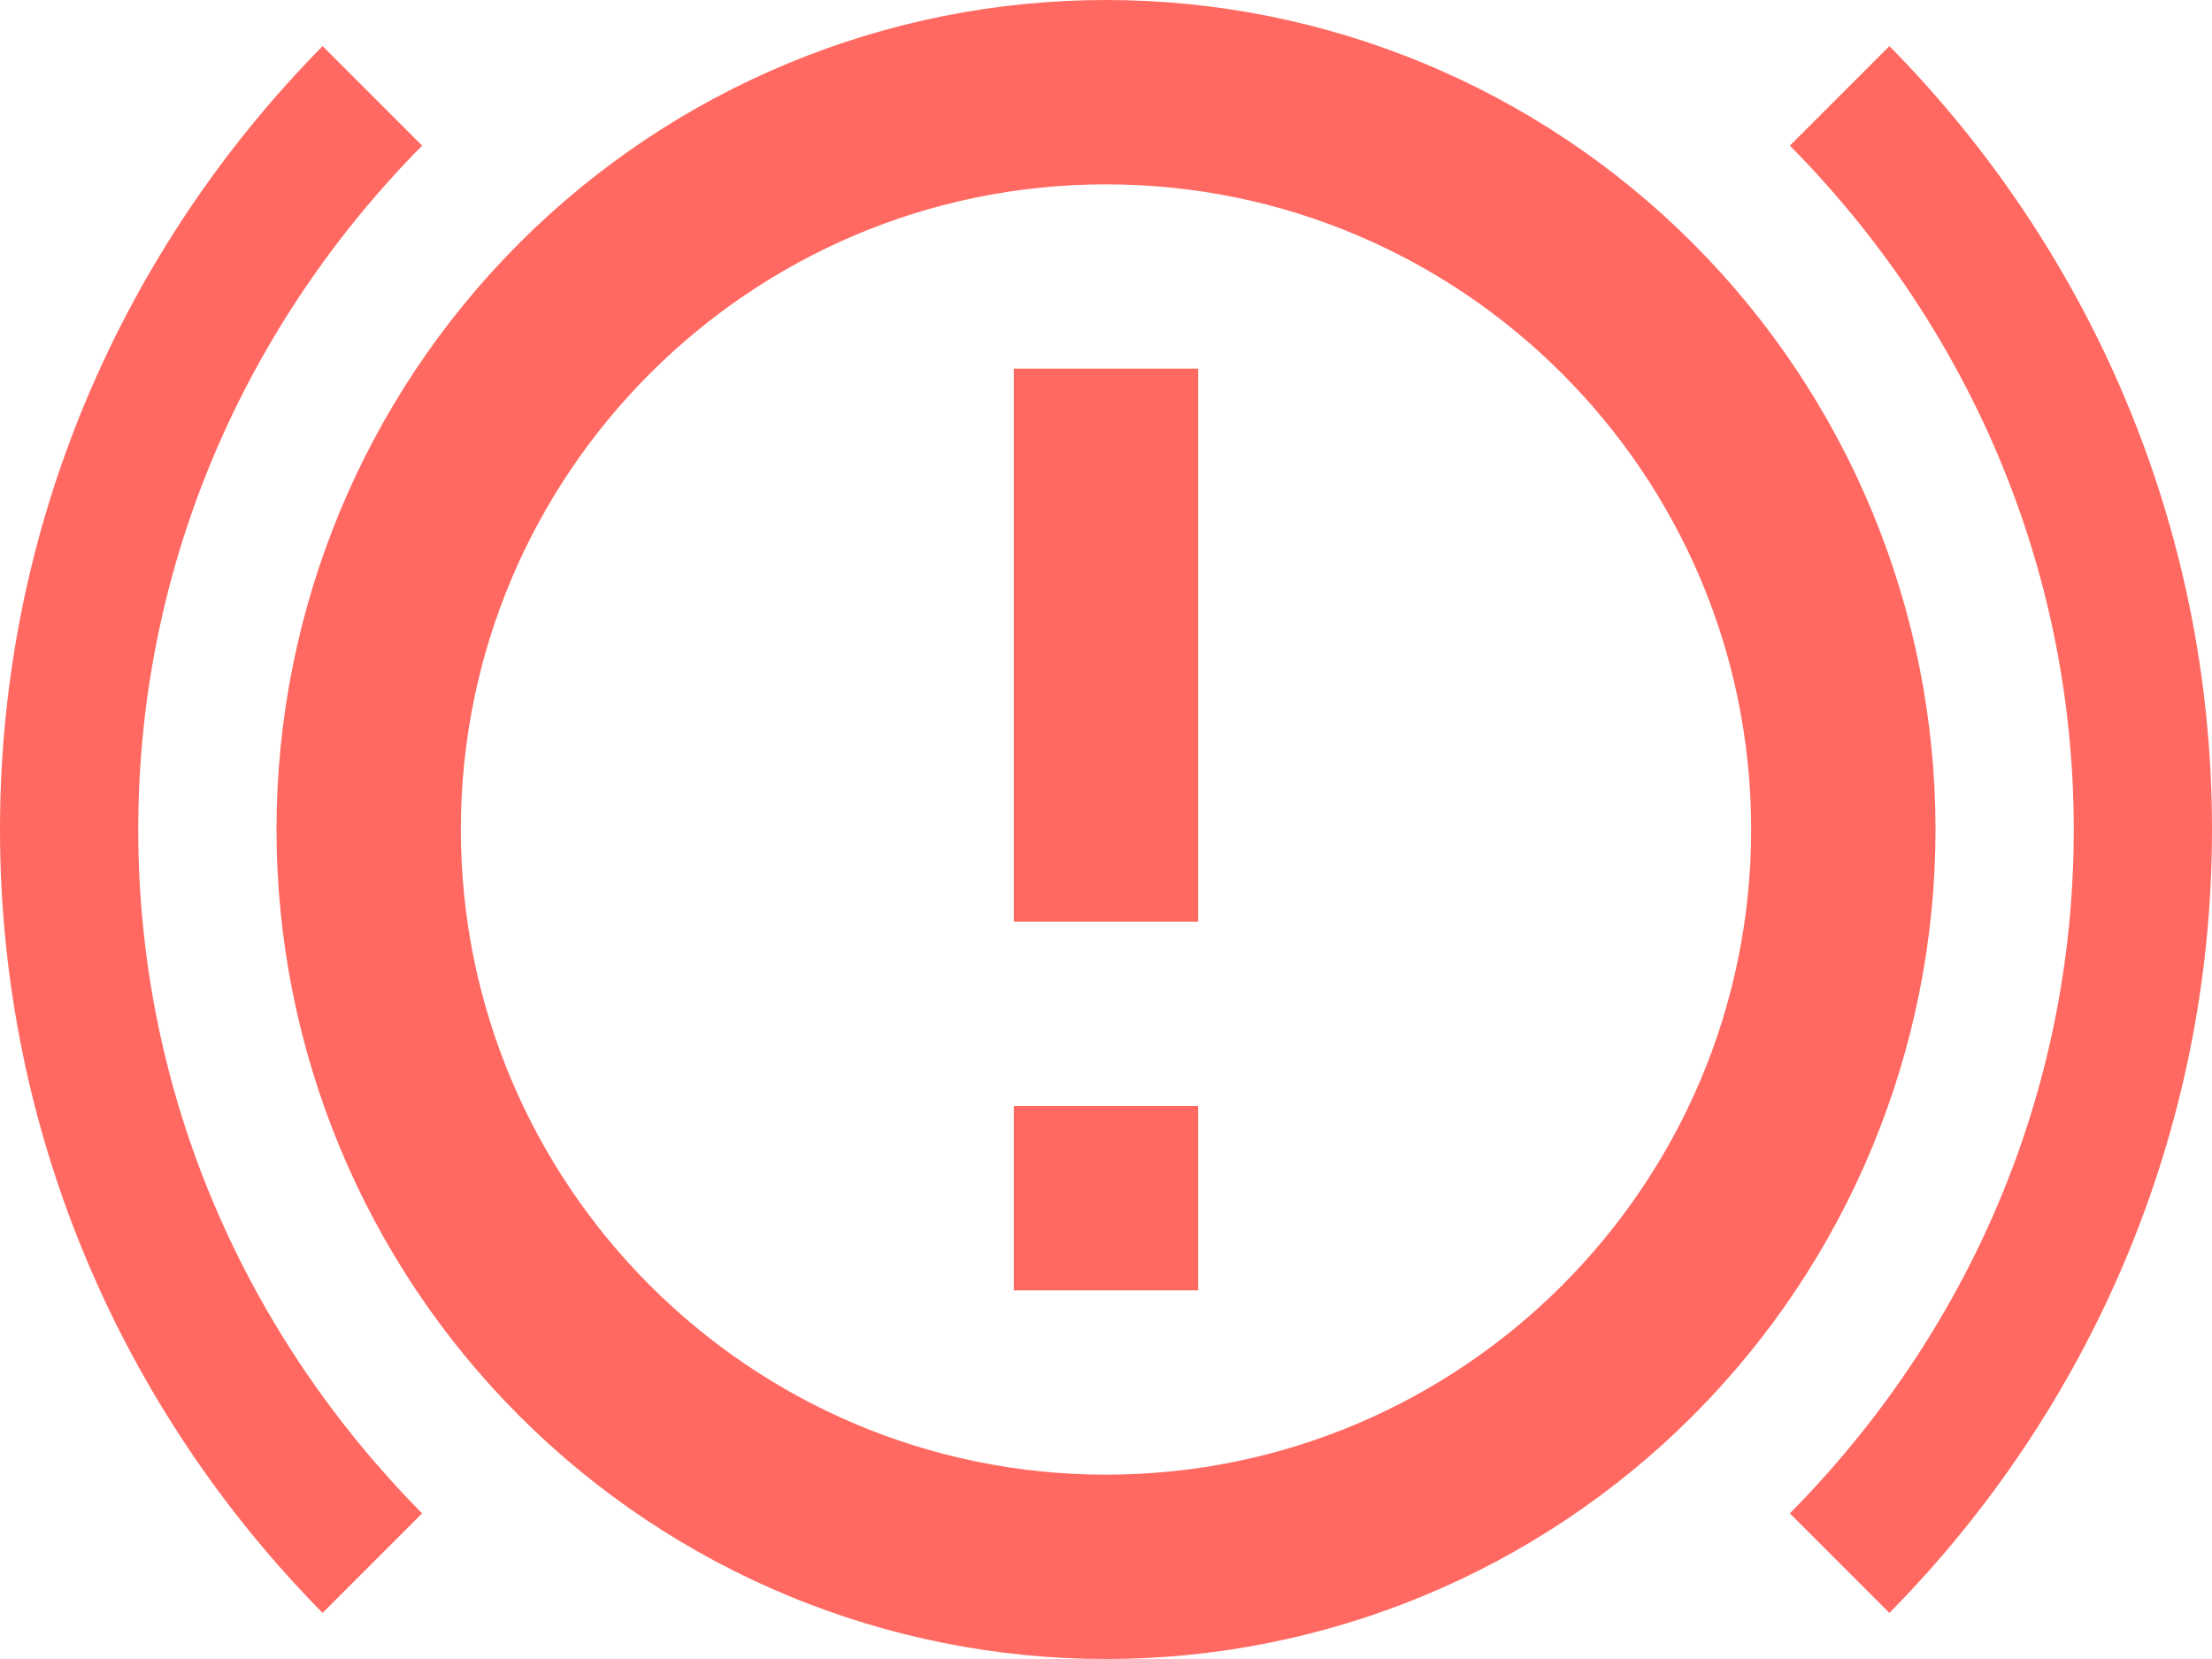 <svg width="44" height="33" viewBox="0 0 44 33" fill="none" xmlns="http://www.w3.org/2000/svg">
<path d="M20.167 22H23.833V25.667H20.167V22ZM20.167 7.333H23.833V18.333H20.167V7.333ZM22 0C17.624 0 13.427 1.738 10.333 4.833C7.238 7.927 5.5 12.124 5.5 16.5C5.5 20.876 7.238 25.073 10.333 28.167C13.427 31.262 17.624 33 22 33C26.376 33 30.573 31.262 33.667 28.167C36.762 25.073 38.5 20.876 38.5 16.5C38.5 12.124 36.762 7.927 33.667 4.833C30.573 1.738 26.376 0 22 0V0ZM22 29.333C14.923 29.333 9.167 23.577 9.167 16.5C9.167 9.423 14.923 3.667 22 3.667C29.077 3.667 34.833 9.423 34.833 16.5C34.833 23.577 29.077 29.333 22 29.333ZM37.583 32.083C41.543 28.068 44 22.568 44 16.5C44 10.432 41.543 4.932 37.583 0.917L35.603 2.897C39.087 6.417 41.25 11.202 41.25 16.5C41.25 21.817 39.087 26.583 35.603 30.103L37.583 32.083ZM8.397 30.103C4.913 26.583 2.75 21.817 2.75 16.5C2.75 11.202 4.913 6.417 8.397 2.897L6.417 0.917C2.457 4.932 0 10.432 0 16.5C0 22.568 2.457 28.068 6.417 32.083L8.397 30.103Z" fill="#FF6961"/>
</svg>
